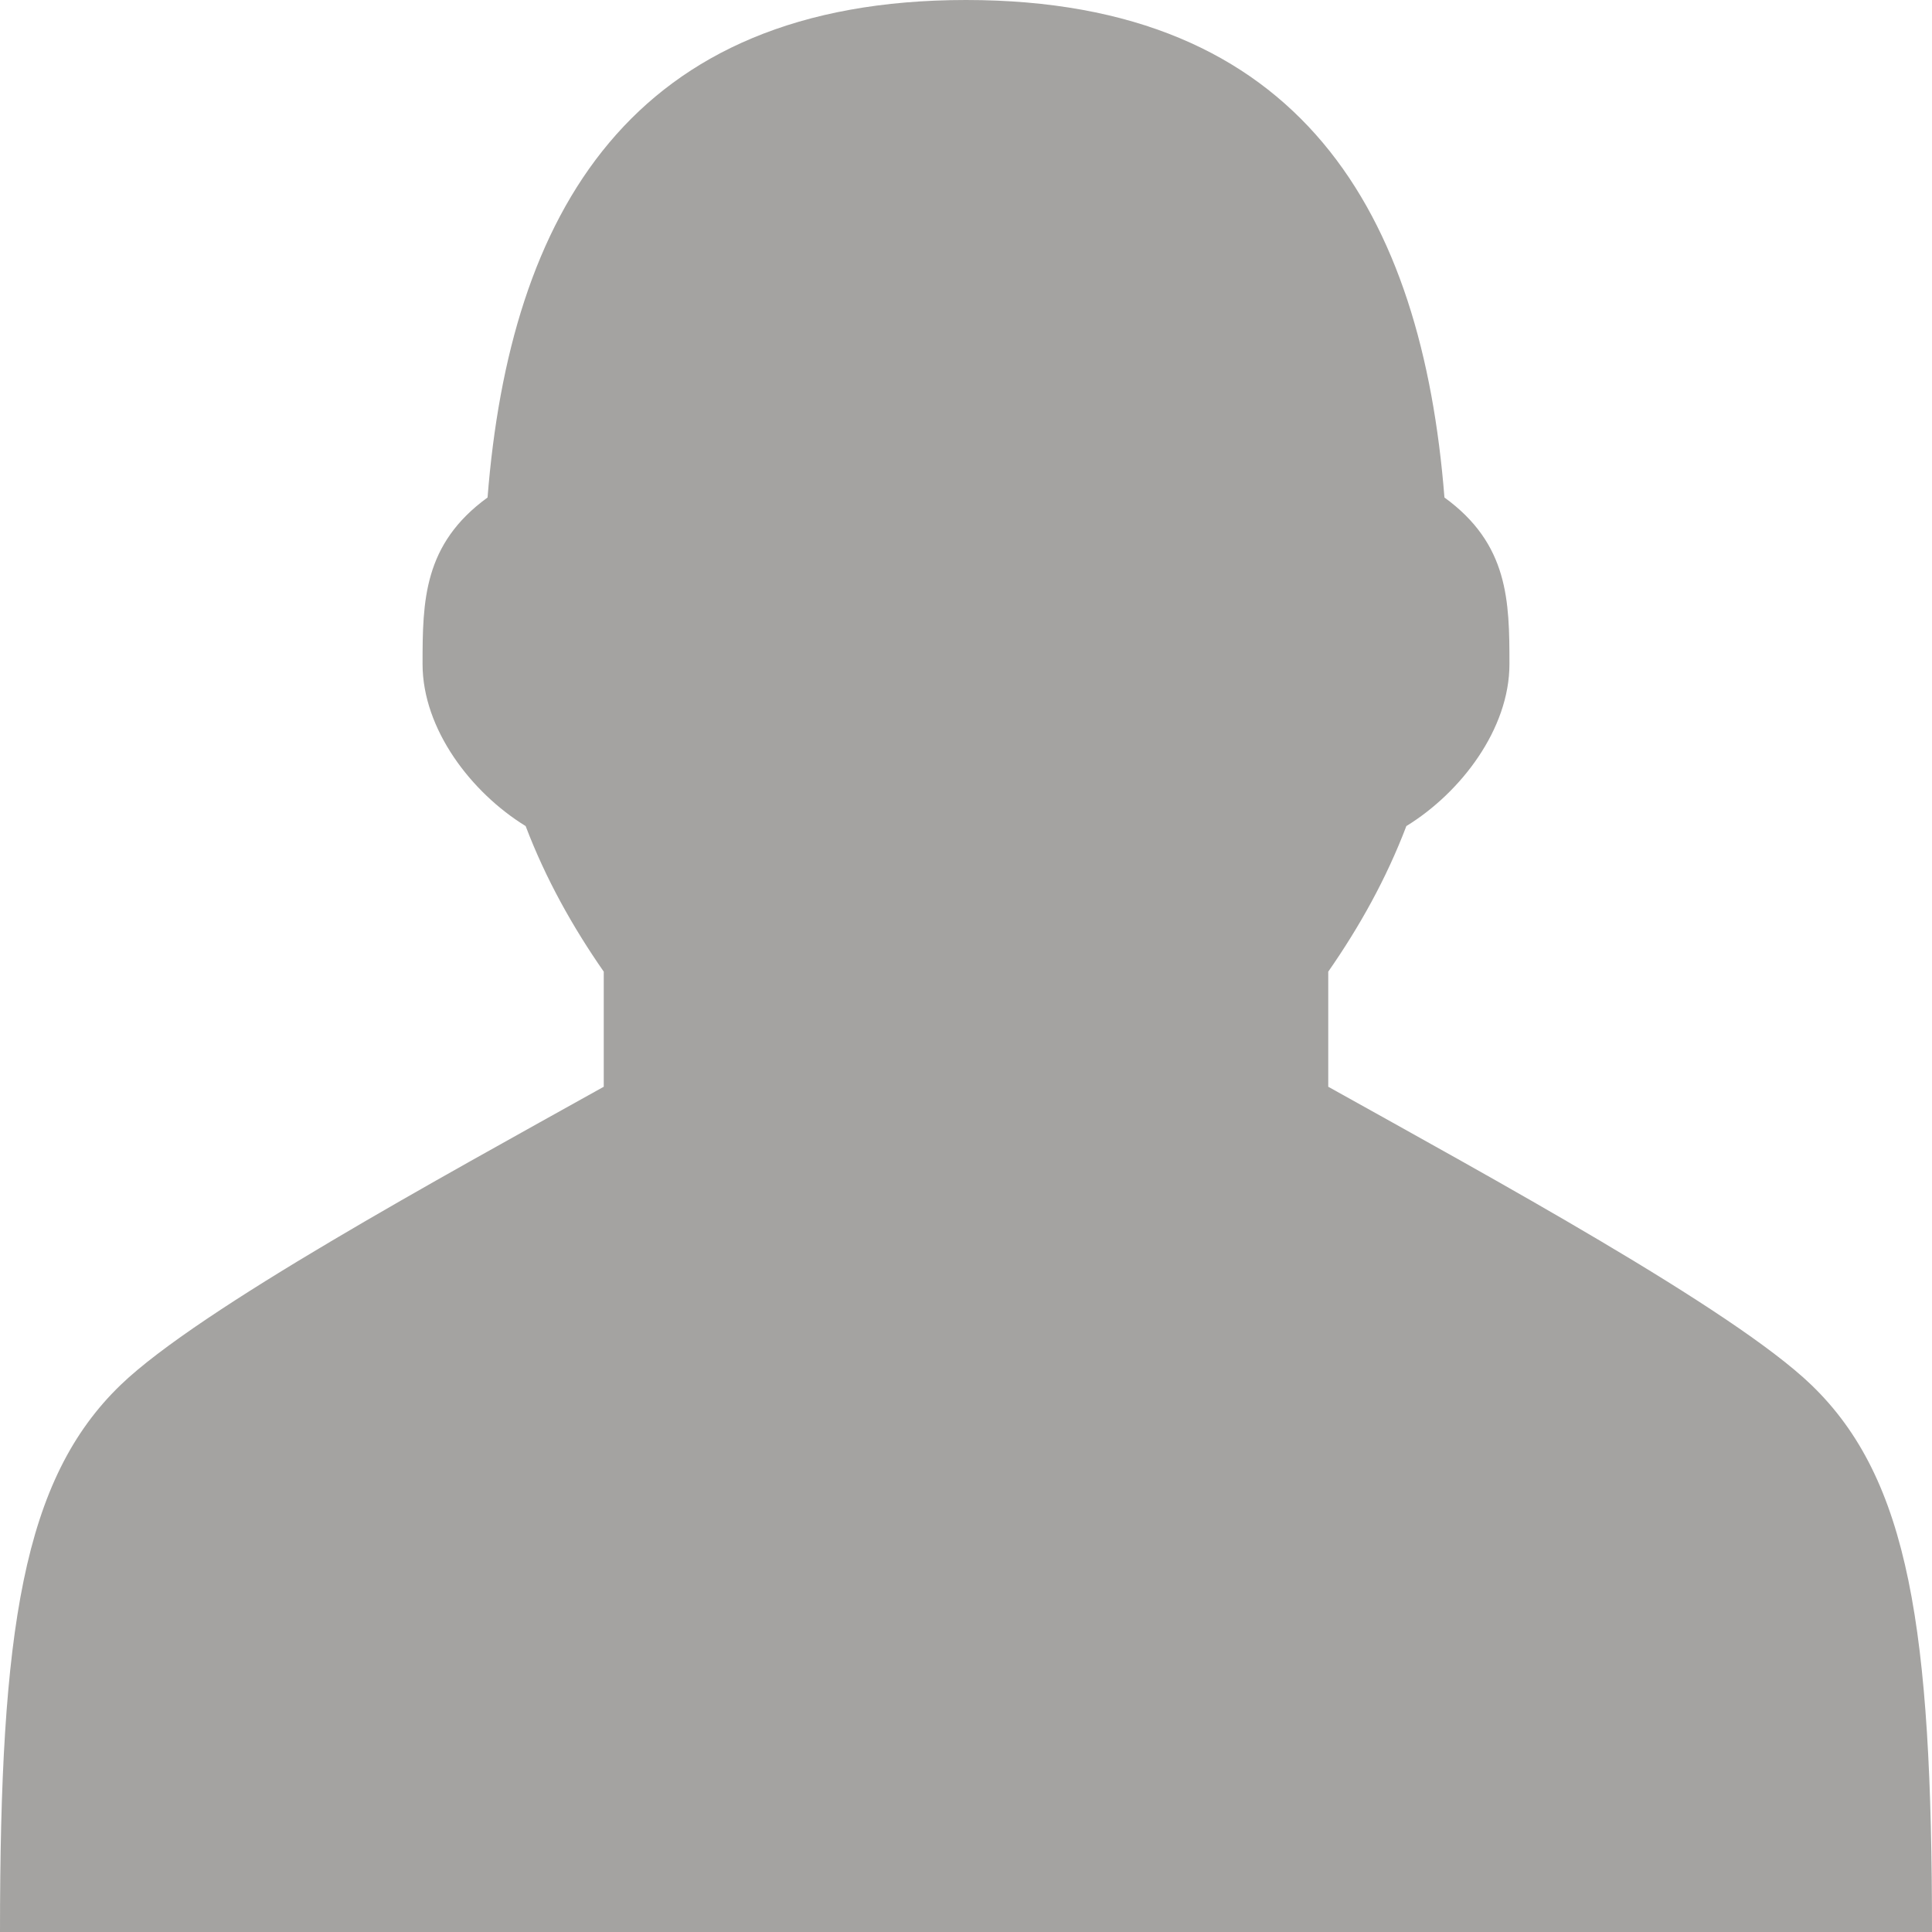 <svg width="14" height="14" viewBox="0 0 14 14" fill="none" xmlns="http://www.w3.org/2000/svg">
<path d="M13.125 10.035C12.554 9.486 10.801 8.531 9.625 7.875V7.041C9.849 6.719 10.045 6.37 10.191 5.986C10.585 5.744 10.938 5.284 10.938 4.812C10.938 4.355 10.932 3.943 10.467 3.605C10.305 1.558 9.436 0 7 0C4.564 0 3.695 1.558 3.533 3.605C3.068 3.943 3.062 4.355 3.062 4.812C3.062 5.284 3.415 5.744 3.809 5.986C3.955 6.37 4.151 6.719 4.375 7.041V7.875C3.199 8.531 1.446 9.486 0.875 10.035C0.165 10.719 0 11.812 0 14H14C14 11.812 13.836 10.719 13.125 10.035Z" fill="#37352F" fill-opacity="0.45"/>
</svg>
